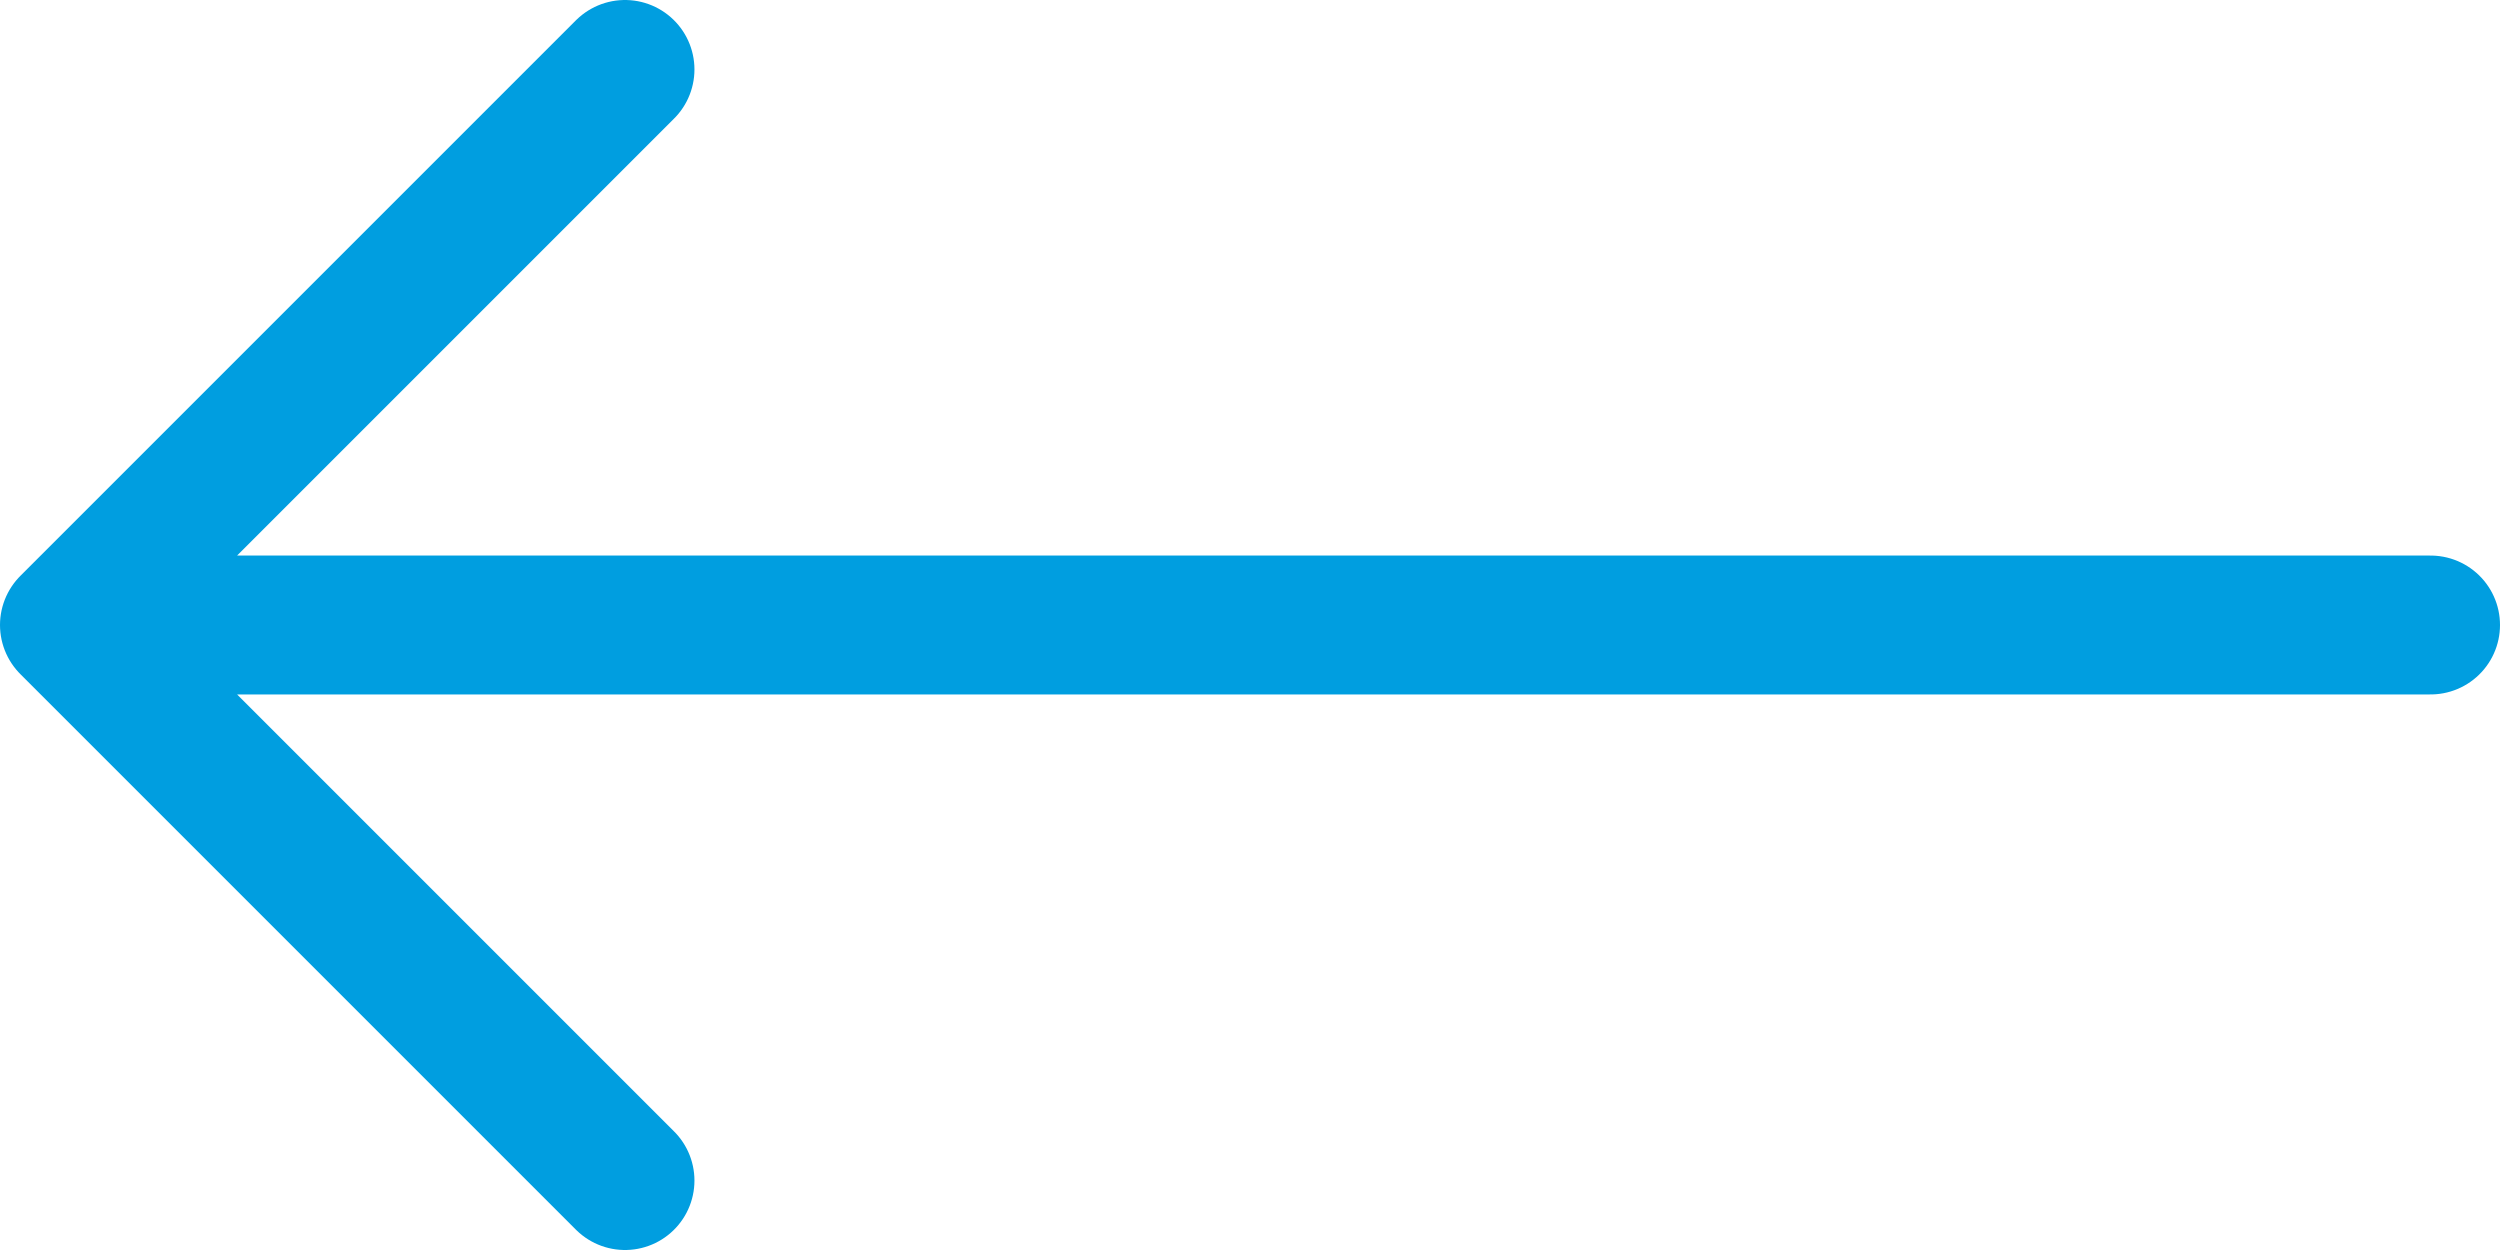 <svg xmlns="http://www.w3.org/2000/svg" width="18" height="9" viewBox="0 0 18 9"><path d="M17.5 4.5H.5m4 4l-4-4 4-4" fill="none" stroke="#009ee0" stroke-linecap="round" stroke-linejoin="round" stroke-miterlimit="10"/></svg>